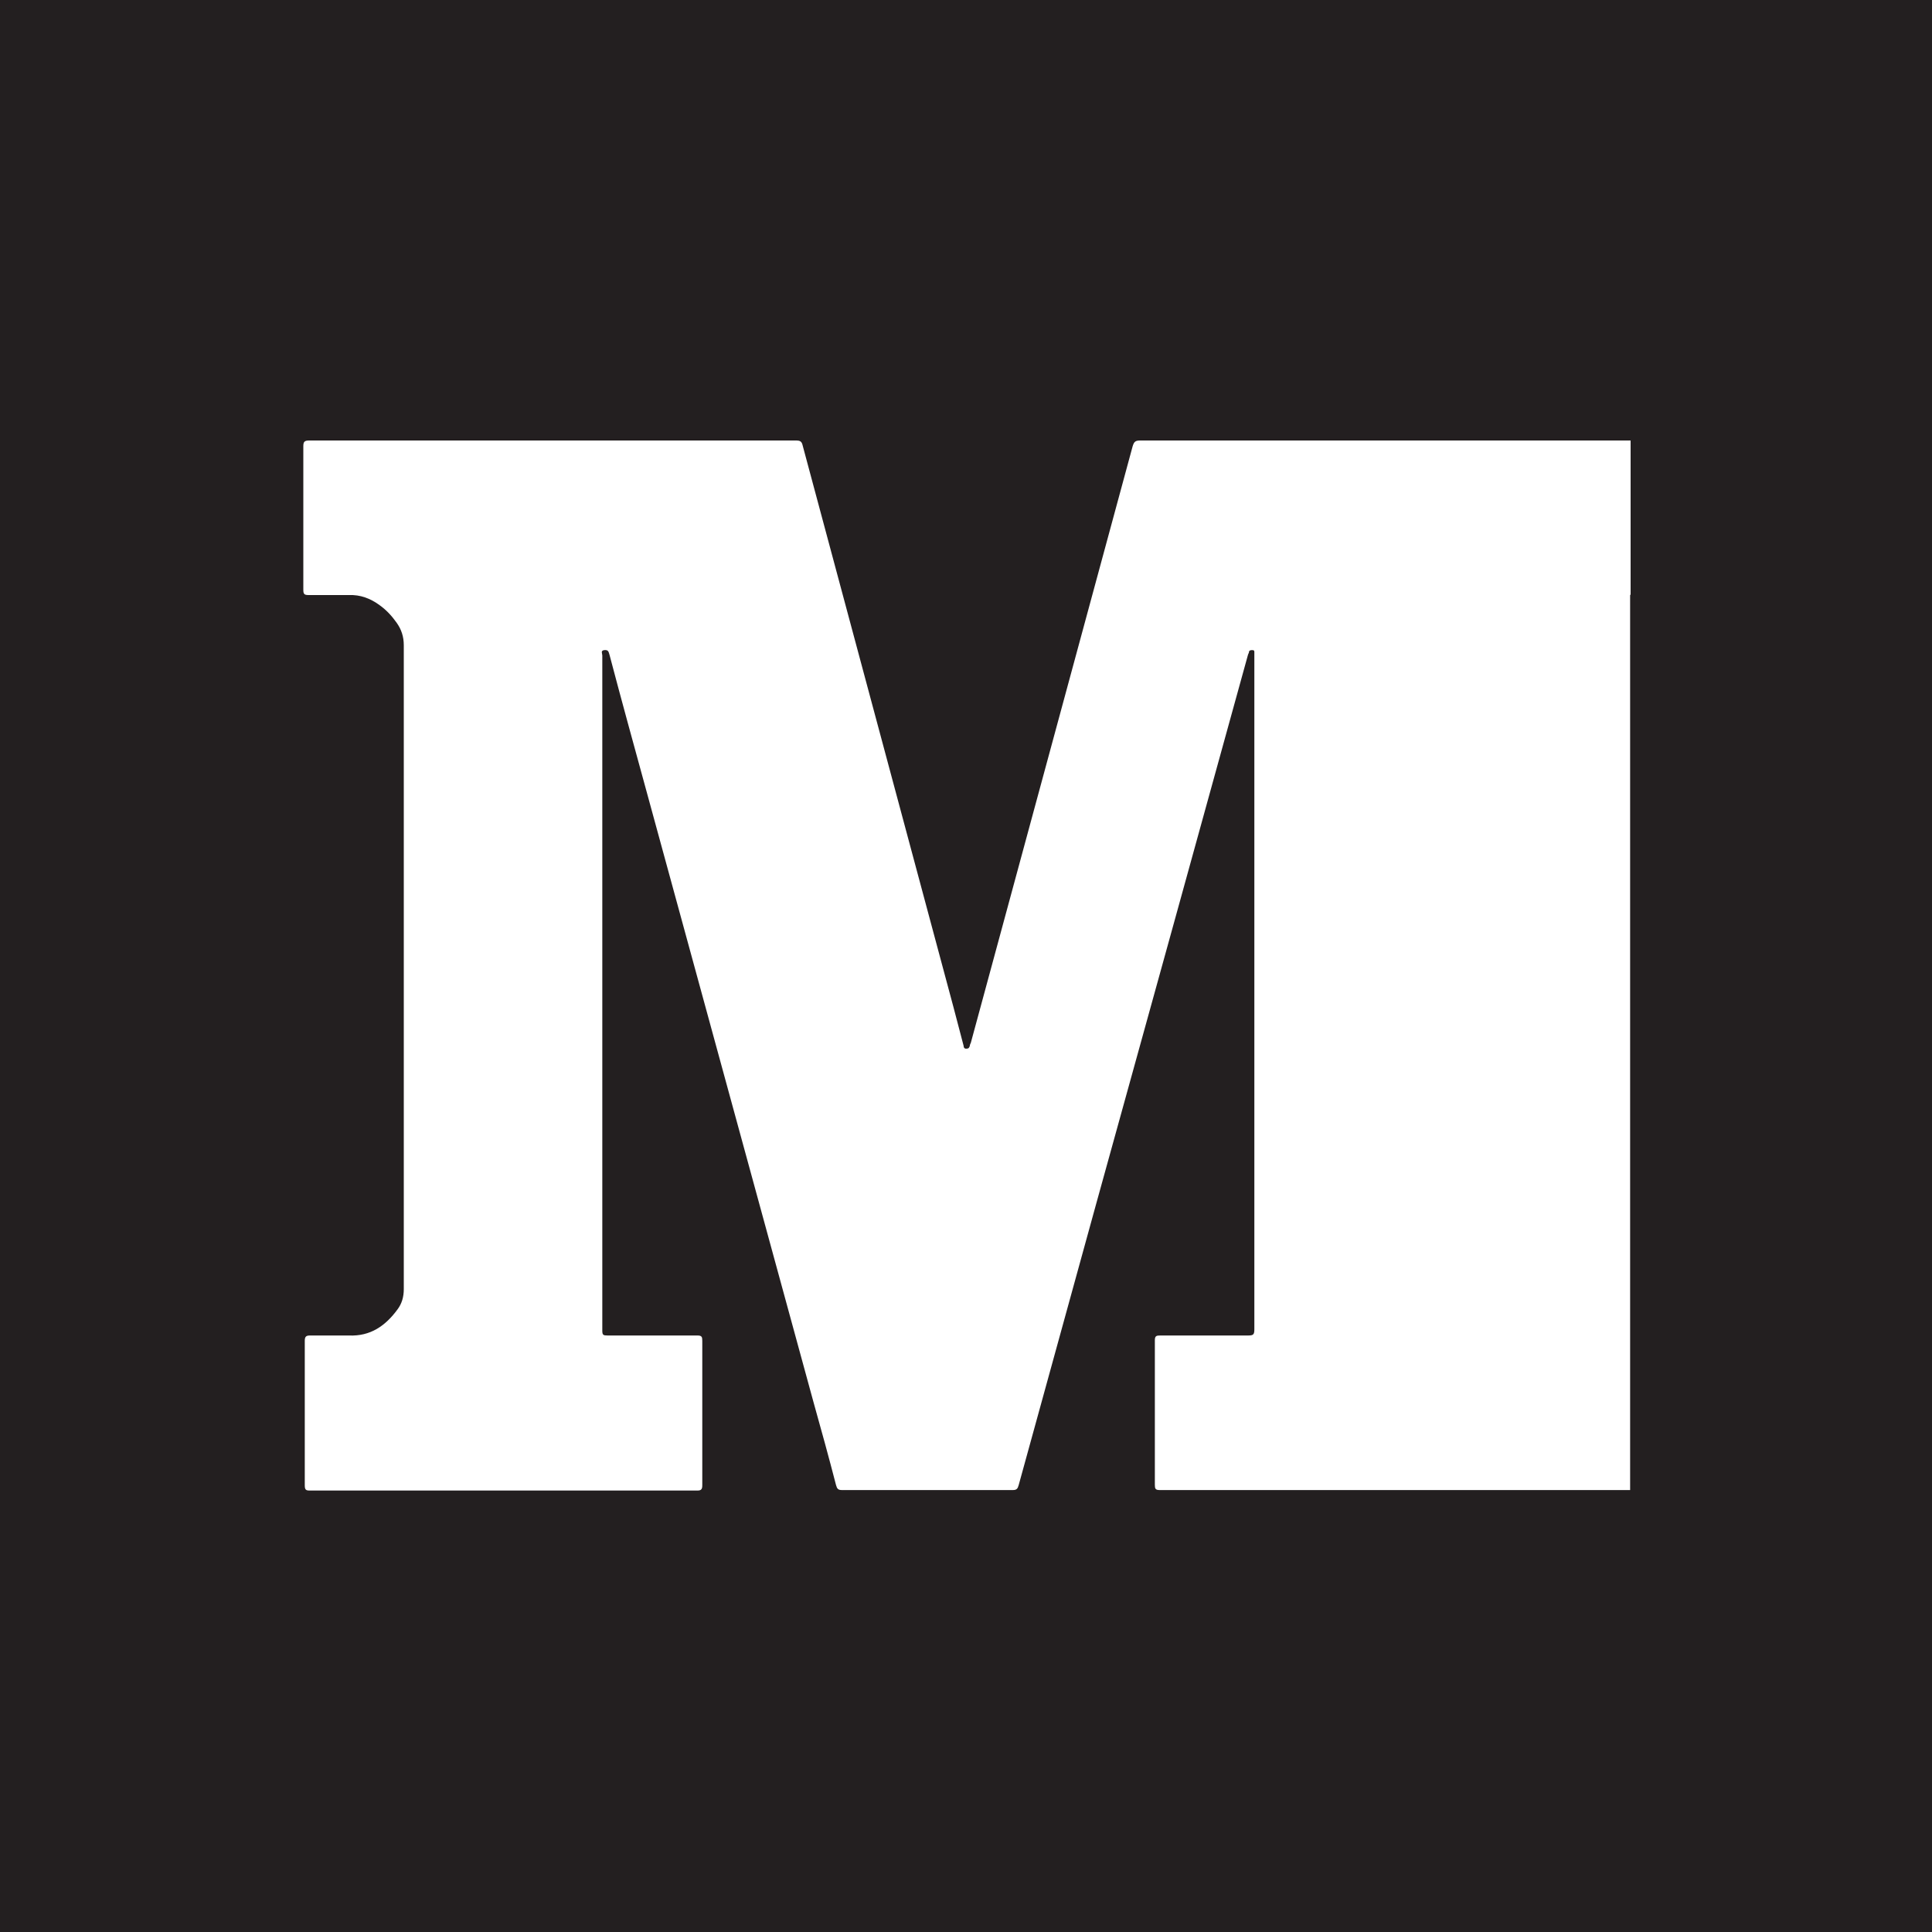 <?xml version="1.0" encoding="UTF-8"?>
<svg id="Layer_2" data-name="Layer 2" xmlns="http://www.w3.org/2000/svg" viewBox="0 0 40 40">
  <rect x="0" y="0" width="40" height="40" fill="#808080" stroke="none"/>
  <defs>
    <style>
      .cls-1 {
        fill: #fff;
      }

      .cls-1, .cls-2 {
        stroke-width: 0px;
      }

      .cls-2 {
        fill: #231f20;
      }
    </style>
  </defs>
  <g id="Logo_FIXED" data-name="Logo — FIXED">
    <g>
      <rect class="cls-1" x="5" y="5" width="30" height="30"/>
      <path class="cls-2" d="m0,0v40h40V0H0Zm33.75,12.31v18.54s-.04,0-.06,0c-3.23,0-6.45,0-9.68,0-.09,0-.1-.03-.1-.11,0-1,0-2,0-2.99,0-.09.03-.1.11-.1.61,0,1.22,0,1.82,0,.11,0,.13-.02.13-.13,0-4.64,0-9.29,0-13.93,0-.03,0-.05,0-.08,0-.03,0-.05-.04-.05-.03,0-.06,0-.07.03,0,.02-.01.04-.02.06-.51,1.85-1.02,3.69-1.53,5.54-1.08,3.89-2.15,7.77-3.22,11.66-.02.07-.04.1-.12.1-1.18,0-2.36,0-3.54,0-.08,0-.1-.03-.12-.1-.15-.58-.31-1.16-.47-1.73-1.15-4.21-2.3-8.41-3.45-12.62-.26-.95-.52-1.89-.77-2.84-.02-.06-.02-.11-.11-.1-.08.01-.04.07-.04.11,0,4.66,0,9.32,0,13.98,0,.09.02.1.11.1.62,0,1.24,0,1.86,0,.09,0,.1.03.1.11,0,1,0,2,0,2.99,0,.08-.02.11-.1.11-1.05,0-2.1,0-3.14,0-1.63,0-3.26,0-4.89,0-.08,0-.1-.02-.1-.11,0-1,0-2,0-2.99,0-.09.03-.11.11-.11.27,0,.54,0,.8,0,.45.02.76-.2,1.01-.54.09-.12.13-.26.13-.42,0-4.44,0-8.89,0-13.33,0-.18-.05-.33-.15-.47-.1-.14-.21-.26-.35-.36-.19-.14-.4-.22-.64-.21-.28,0-.55,0-.83,0-.09,0-.11-.02-.11-.11,0-.99,0-1.98,0-2.97,0-.09.02-.12.12-.12,3.36,0,6.72,0,10.08,0,.09,0,.12.02.14.11,1.04,3.87,2.08,7.75,3.12,11.62.07.27.14.53.21.8,0,.04.02.07.07.06.04,0,.05-.03.06-.06,0-.02.01-.04.02-.06,1.12-4.12,2.23-8.23,3.35-12.35.03-.1.06-.12.16-.12,3.38,0,6.77,0,10.15,0v3.2Z"/>
    </g>
  </g>
</svg>